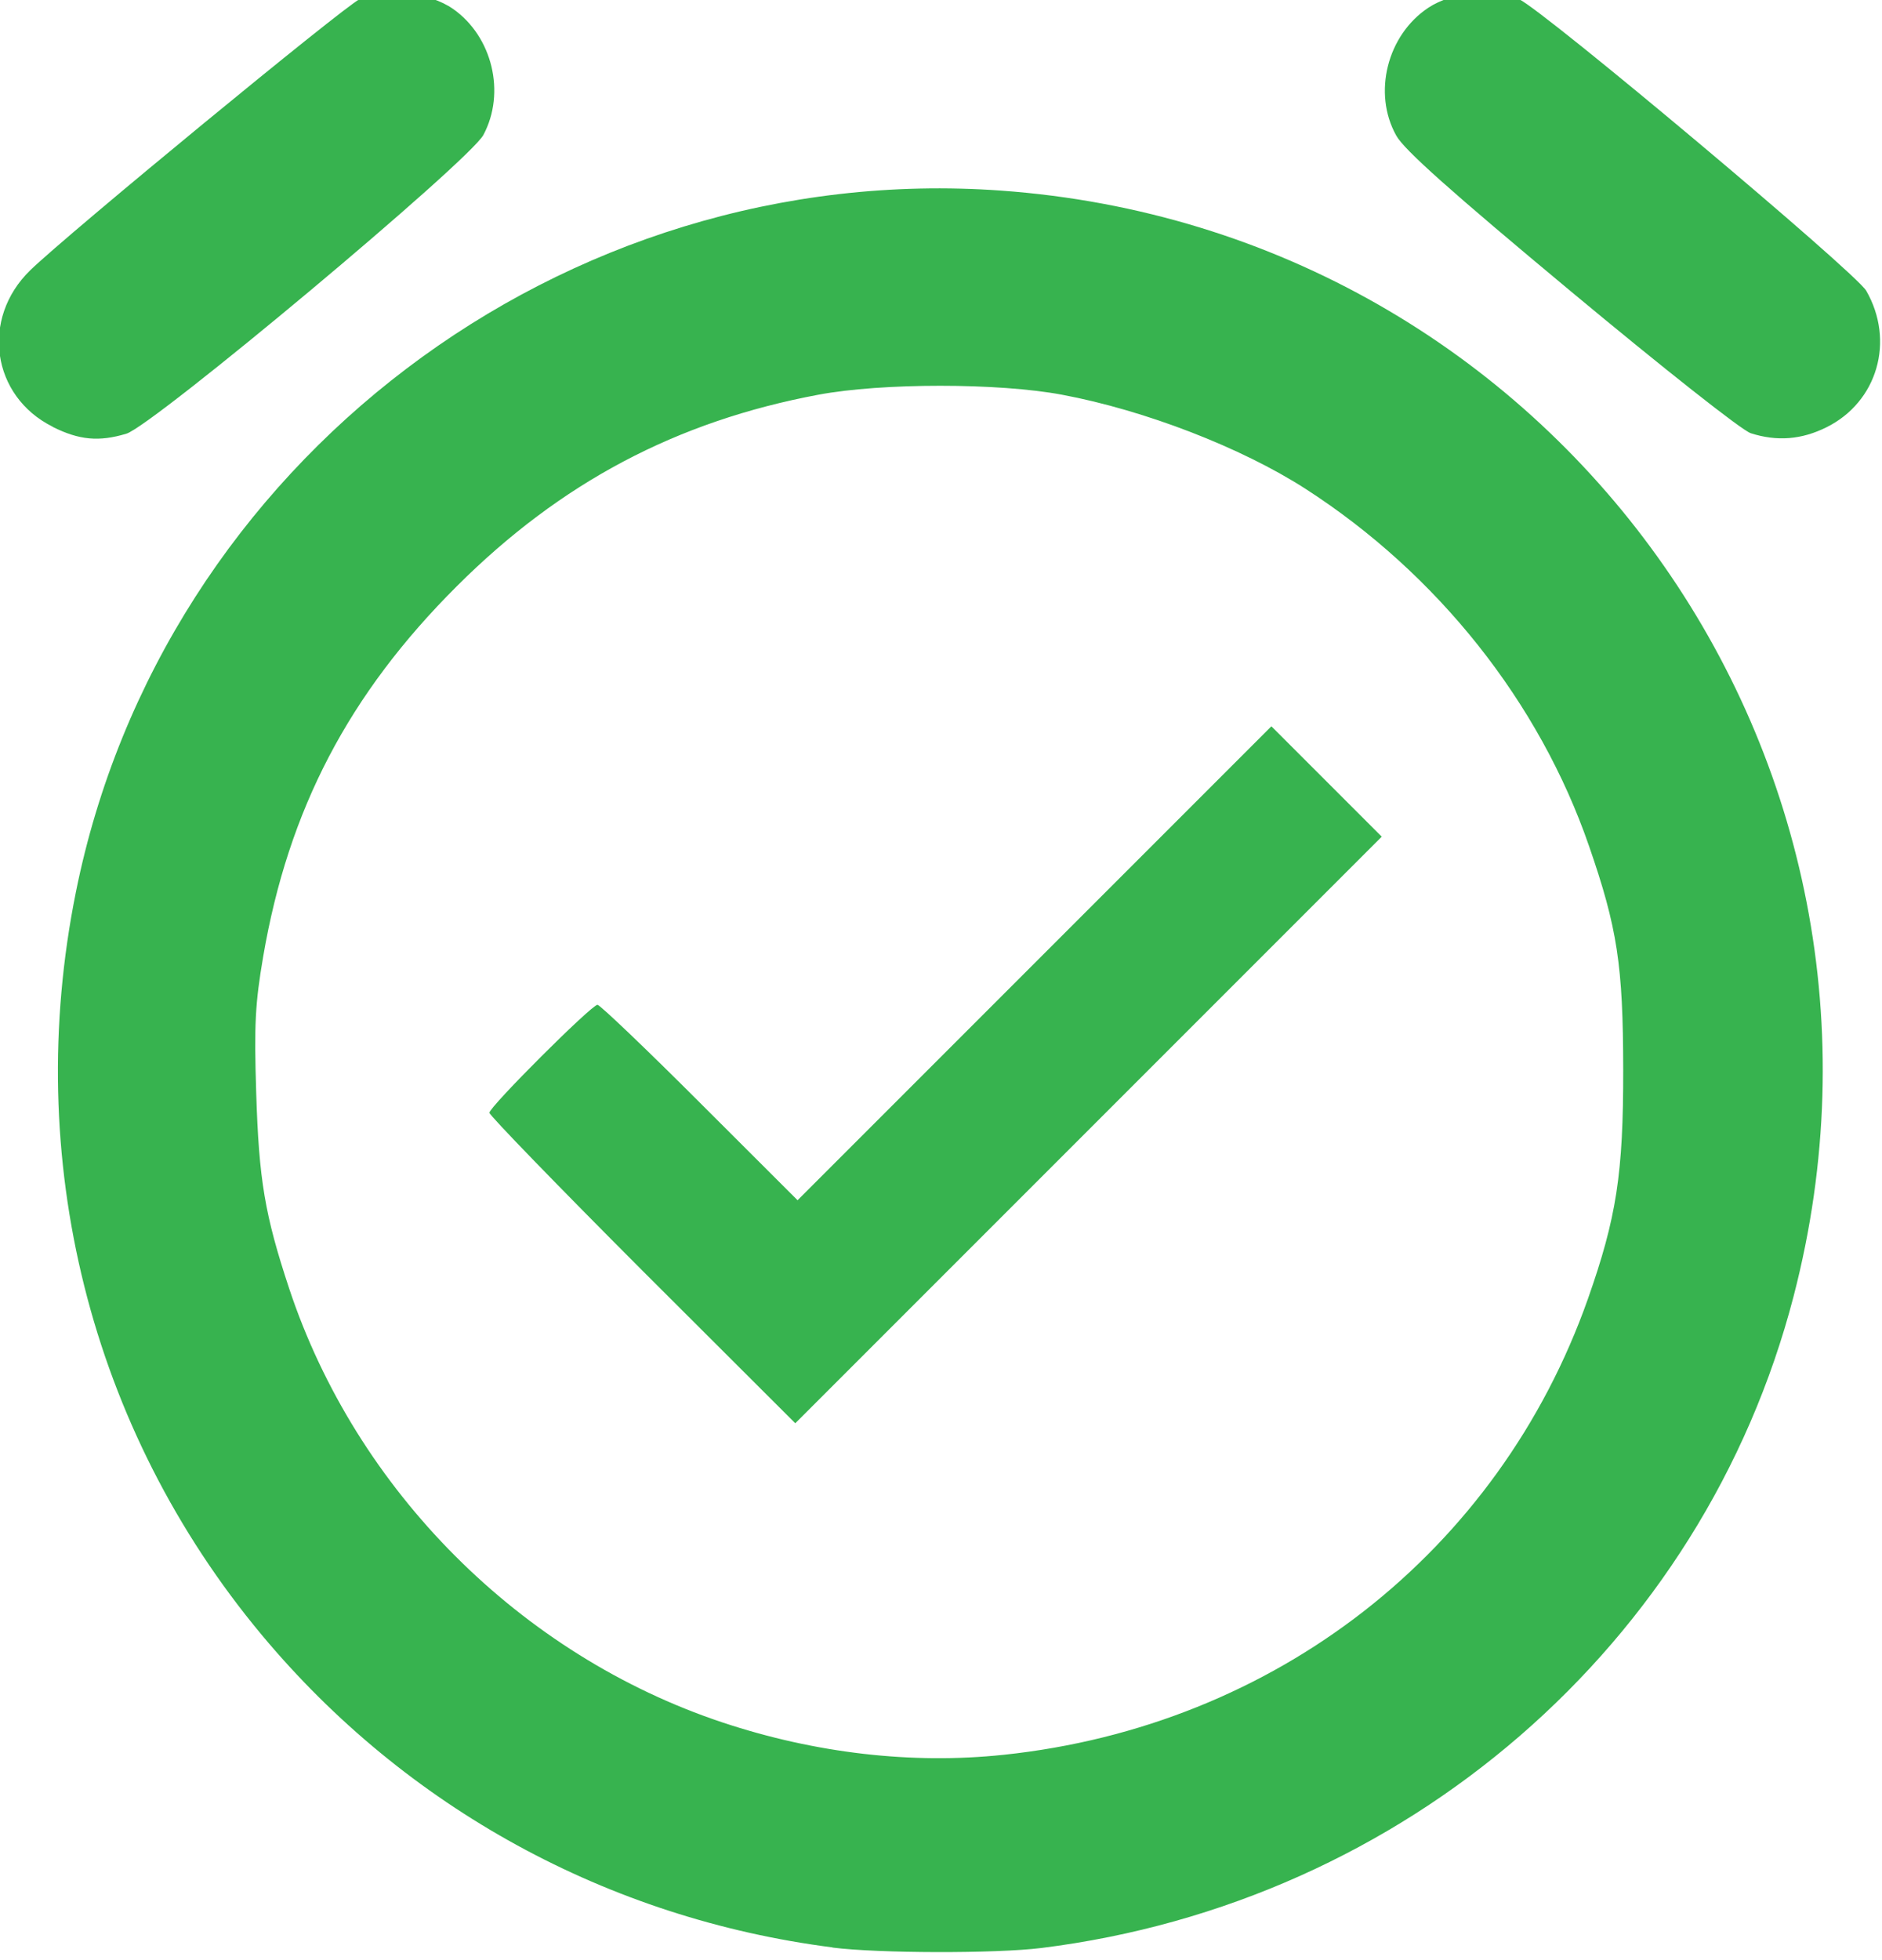 <?xml version="1.0" encoding="UTF-8" standalone="no"?>
<svg xmlns="http://www.w3.org/2000/svg" height="5.292mm" width="5.082mm" version="1.1" viewBox="0 0 5.082 5.292">
 <g fill="#37b34f" transform="matrix(.384 0 0 .384 -8.025 -63.421)">
  <path stroke-width=".032" fill="#37b34f" d="m26.753 178.85c-1.578-0.202-3-0.981-4.014-2.197-1.208-1.449-1.684-3.35-1.307-5.222 0.607-3.018 3.426-5.154 6.507-4.932 3.894 0.281 6.555 3.992 5.572 7.774-0.636 2.448-2.732 4.263-5.289 4.581-0.321 0.04-1.149 0.038-1.47-0.003zm1.202-1.354c1.911-0.201 3.482-1.427 4.11-3.206 0.201-0.571 0.249-0.88 0.248-1.613-0.001-0.732-0.041-0.994-0.24-1.569-0.349-1.012-1.065-1.914-1.995-2.513-0.451-0.29-1.129-0.552-1.711-0.661-0.447-0.084-1.268-0.084-1.714 0-0.998 0.187-1.811 0.617-2.542 1.346-0.76 0.758-1.185 1.57-1.362 2.605-0.056 0.329-0.064 0.474-0.049 0.954 0.019 0.617 0.061 0.862 0.232 1.379 0.472 1.421 1.627 2.577 3.046 3.05 0.652 0.217 1.333 0.296 1.976 0.228zm-2.54-3.405c-0.591-0.592-1.075-1.091-1.075-1.109 0-0.042 0.718-0.759 0.76-0.759 0.017 0 0.341 0.309 0.719 0.687l0.688 0.687 1.666-1.666 1.666-1.666 0.388 0.388 0.388 0.388-2.062 2.062-2.062 2.062zm-4.146-5.932c-0.43-0.214-0.508-0.76-0.158-1.1 0.265-0.257 2.204-1.852 2.315-1.905 0.178-0.084 0.488-0.052 0.659 0.068 0.276 0.194 0.371 0.589 0.213 0.885-0.097 0.183-2.323 2.044-2.511 2.101-0.193 0.058-0.332 0.045-0.518-0.048zm11.94 0.045c-0.061-0.019-0.608-0.451-1.262-0.995-0.846-0.704-1.175-0.997-1.23-1.097-0.167-0.298-0.064-0.707 0.226-0.899 0.169-0.112 0.461-0.14 0.637-0.06 0.171 0.077 2.368 1.921 2.442 2.05 0.203 0.353 0.079 0.782-0.28 0.96-0.175 0.087-0.348 0.101-0.534 0.041z"/>
 </g>
</svg>
